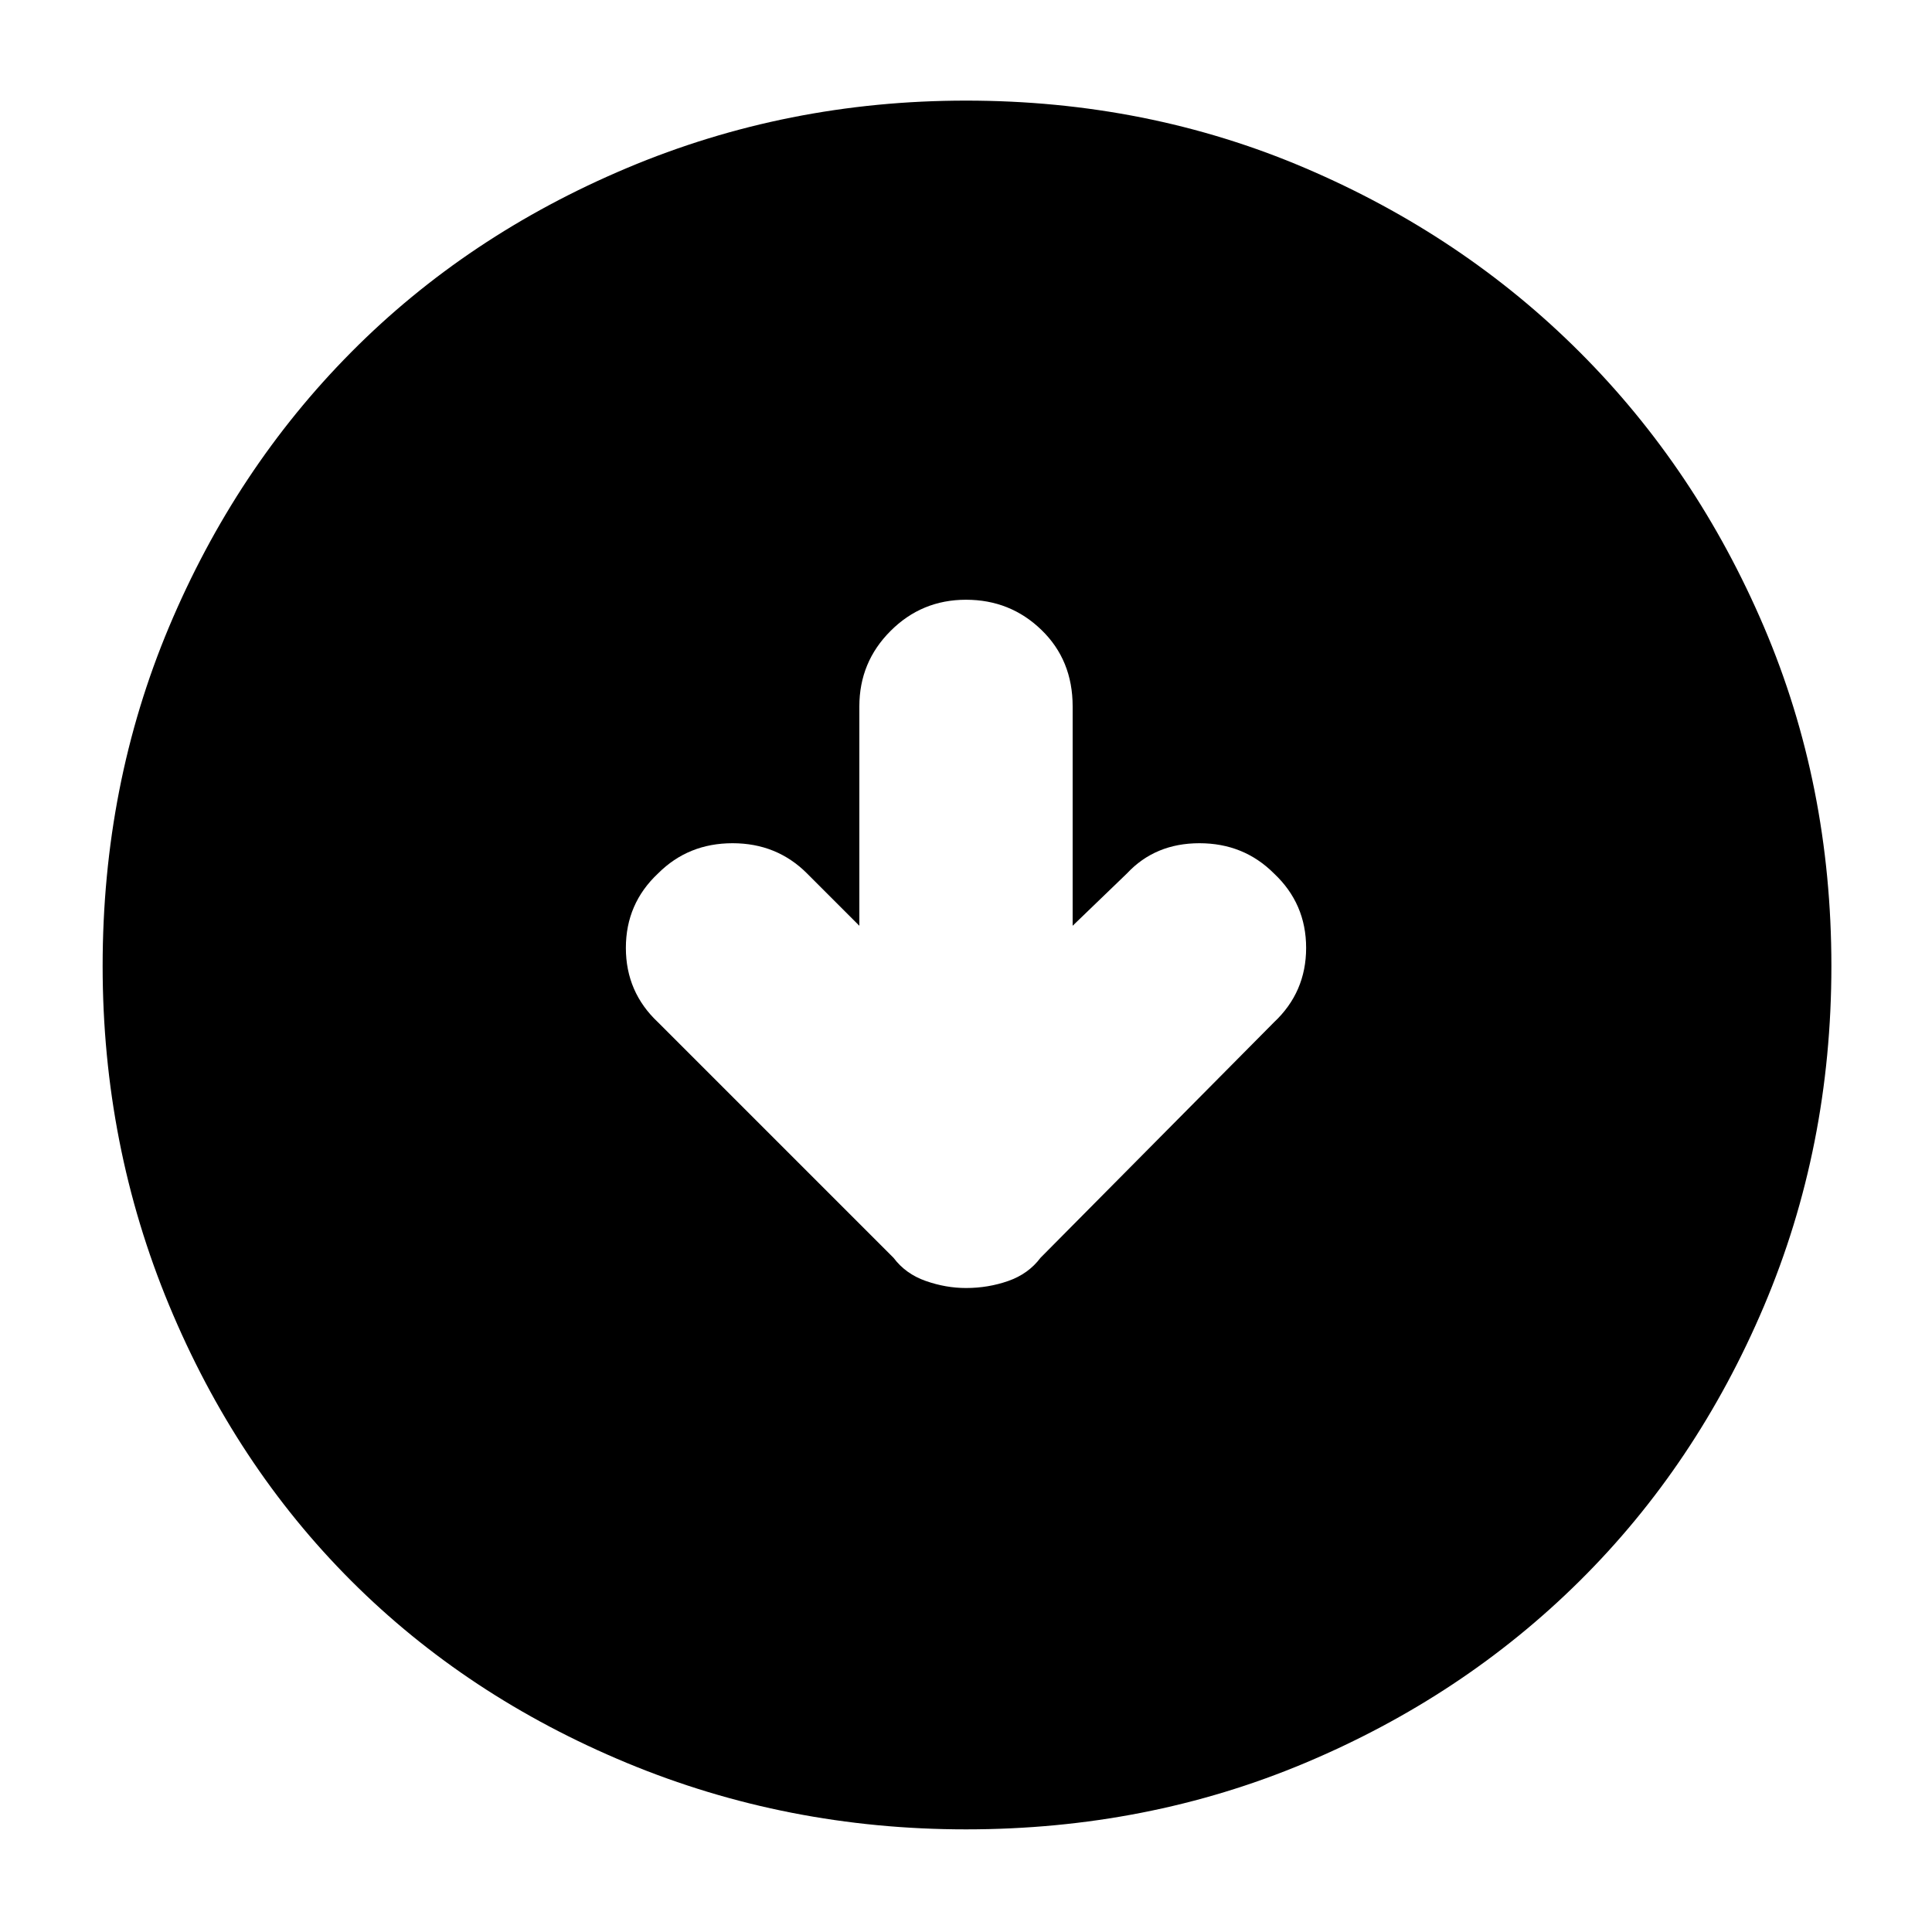 <svg xmlns="http://www.w3.org/2000/svg" height="40" width="40"><path d="M20 26.667q.458 0 .875-.146t.667-.479l4.833-4.875q.667-.625.667-1.542t-.667-1.542q-.625-.625-1.542-.625-.916 0-1.5.625l-1.125 1.084v-4.542q0-.958-.646-1.583-.645-.625-1.562-.625t-1.562.646q-.646.645-.646 1.562v4.542l-1.084-1.084q-.625-.625-1.541-.625-.917 0-1.542.625-.667.625-.667 1.542t.667 1.542l4.875 4.875q.25.333.667.479.416.146.833.146Zm0 11.208q-3.708 0-7.021-1.375-3.312-1.375-5.708-3.771-2.396-2.396-3.771-5.708Q2.125 23.708 2.125 20q0-3.75 1.375-7.021t3.771-5.687q2.396-2.417 5.708-3.813Q16.292 2.083 20 2.083q3.75 0 7.021 1.396t5.687 3.813q2.417 2.416 3.813 5.687Q37.917 16.25 37.917 20t-1.396 7.042q-1.396 3.291-3.813 5.687-2.416 2.396-5.687 3.771Q23.75 37.875 20 37.875Z"/></svg>